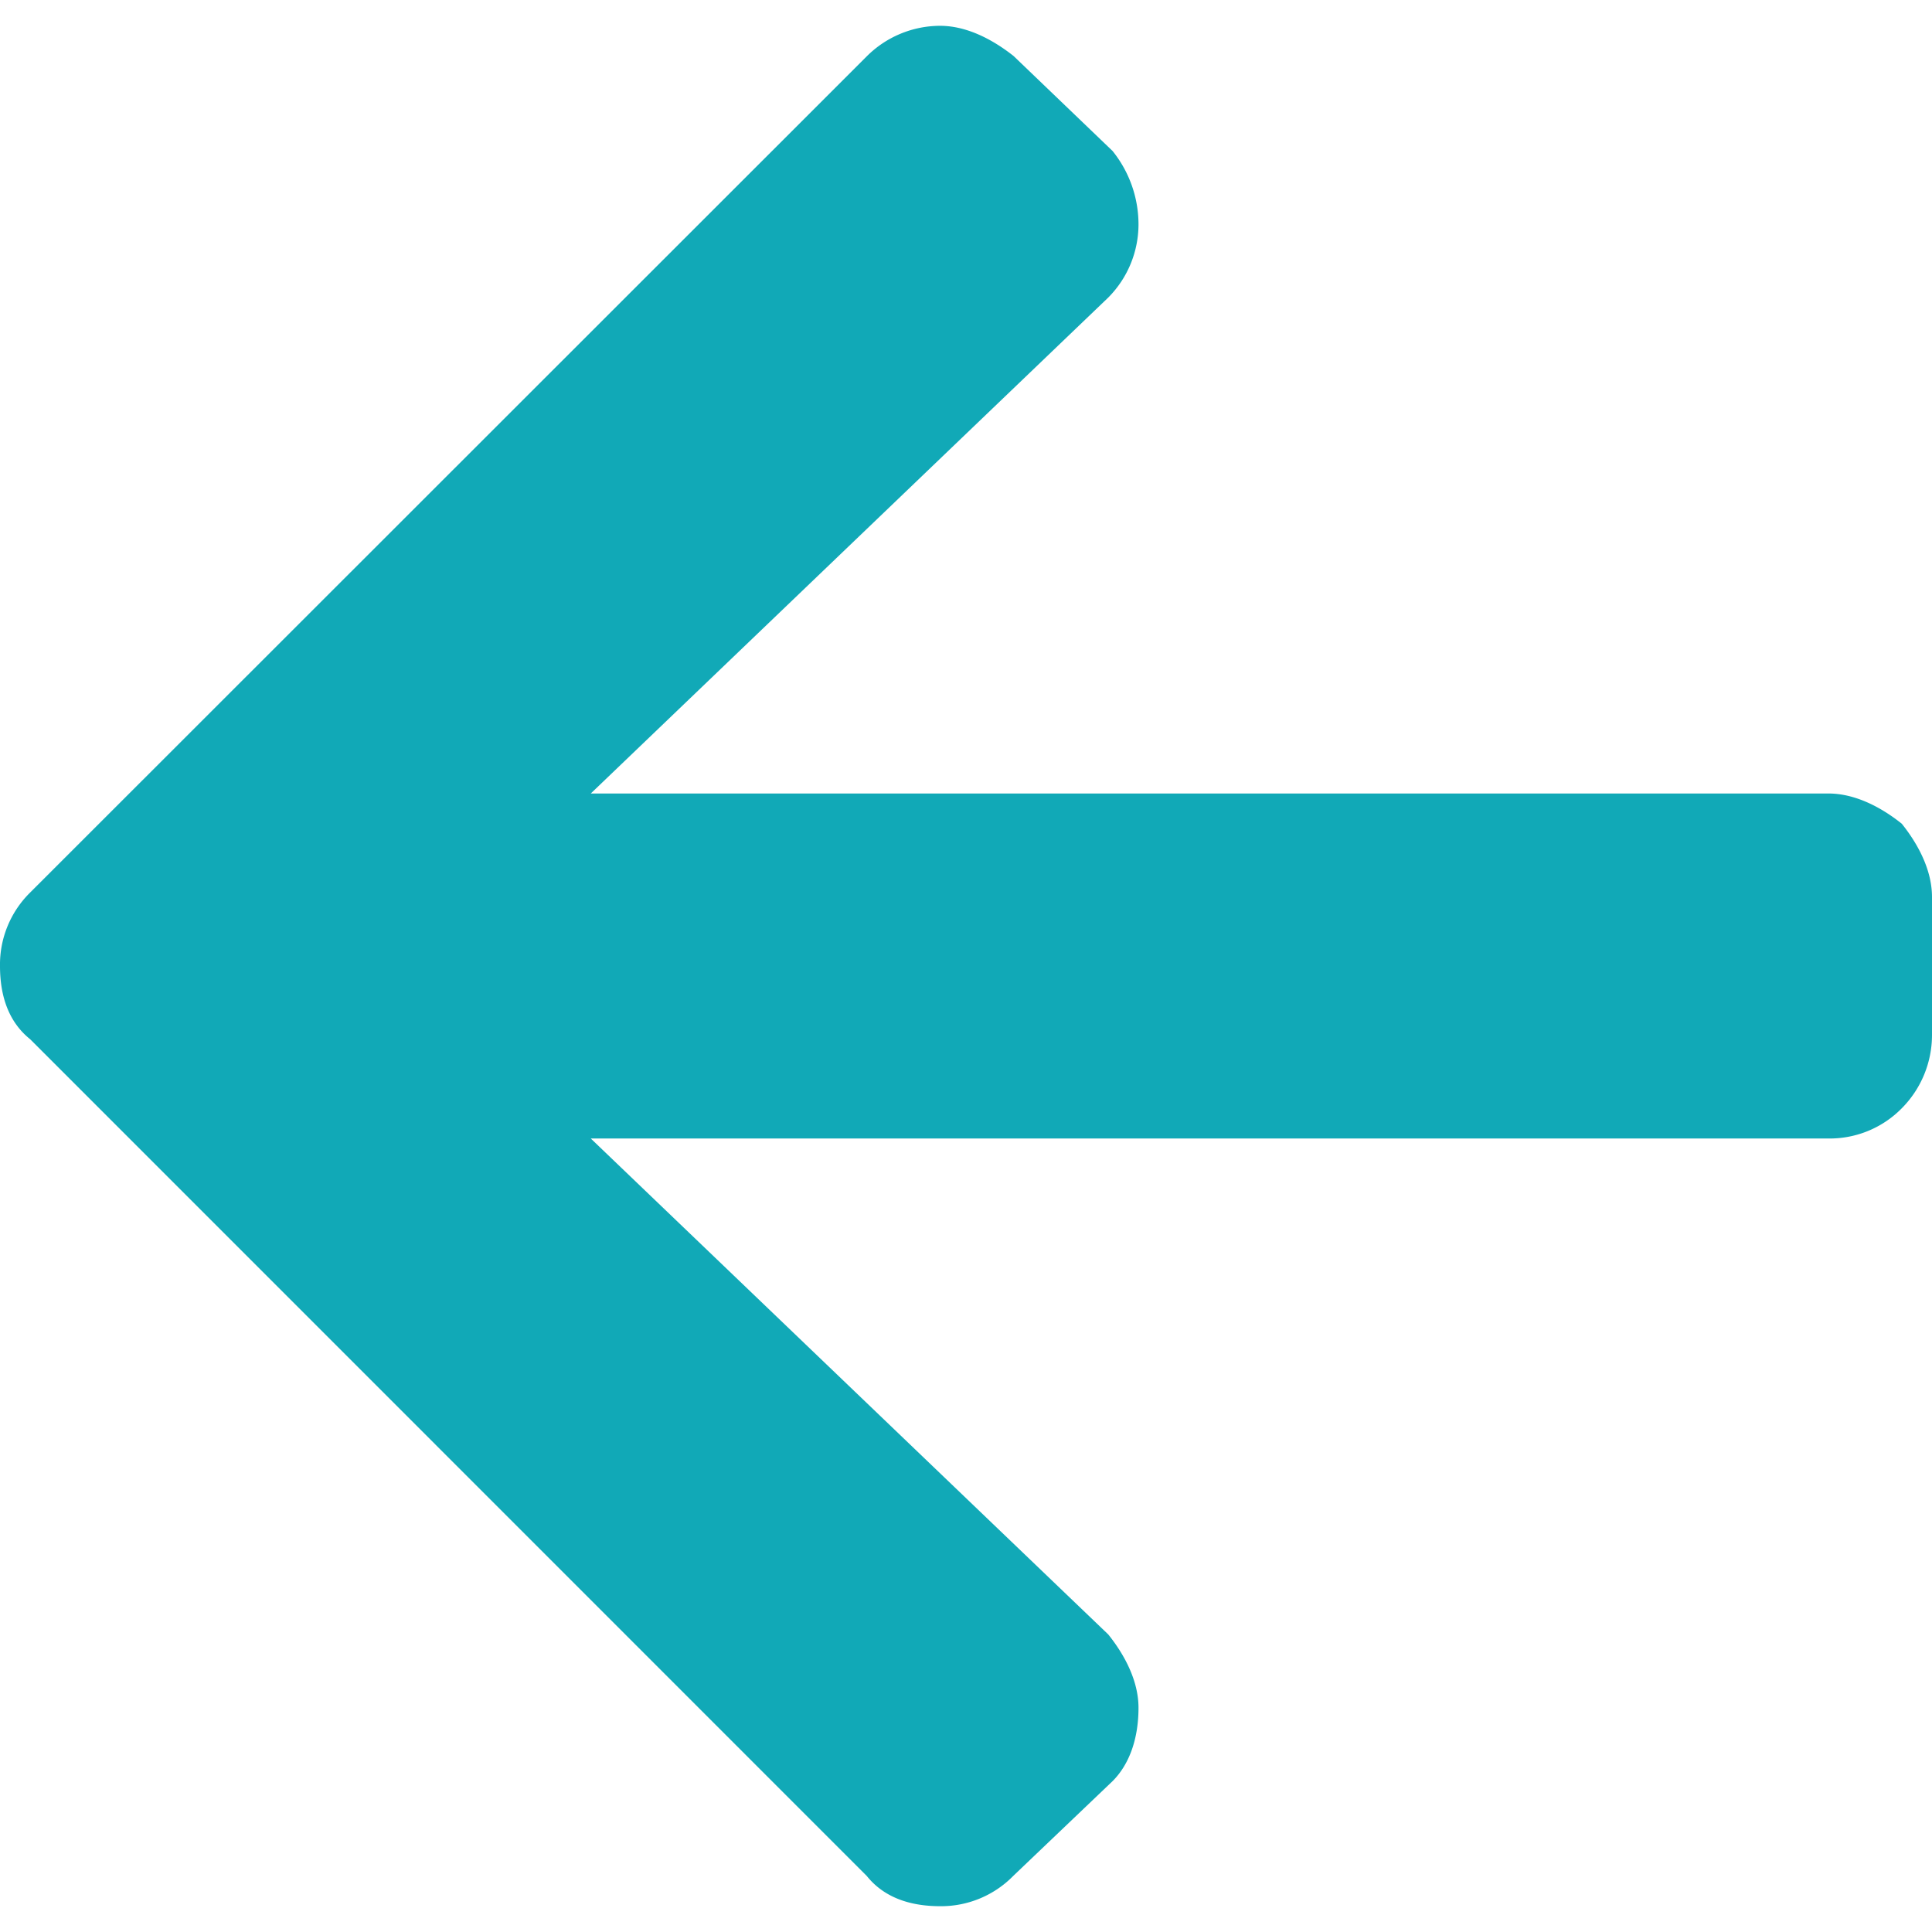 <svg width="14" height="14" fill="none" xmlns="http://www.w3.org/2000/svg"><path d="M8.063 12.906c.124-.125.187-.312.187-.531 0-.188-.094-.375-.219-.531L4.281 8.25h8.969a.732.732 0 0 0 .531-.219A.754.754 0 0 0 14 7.5v-1c0-.188-.094-.375-.219-.531-.156-.125-.344-.219-.531-.219H4.281l3.75-3.594a.754.754 0 0 0 .219-.531.849.849 0 0 0-.188-.531L7.345.406C7.187.281 7 .187 6.812.187a.754.754 0 0 0-.53.22L.218 6.468A.732.732 0 0 0 0 7c0 .219.063.406.219.531l6.062 6.063c.125.156.313.219.532.219a.732.732 0 0 0 .53-.22l.72-.687z" fill="#11A9B7"/></svg>